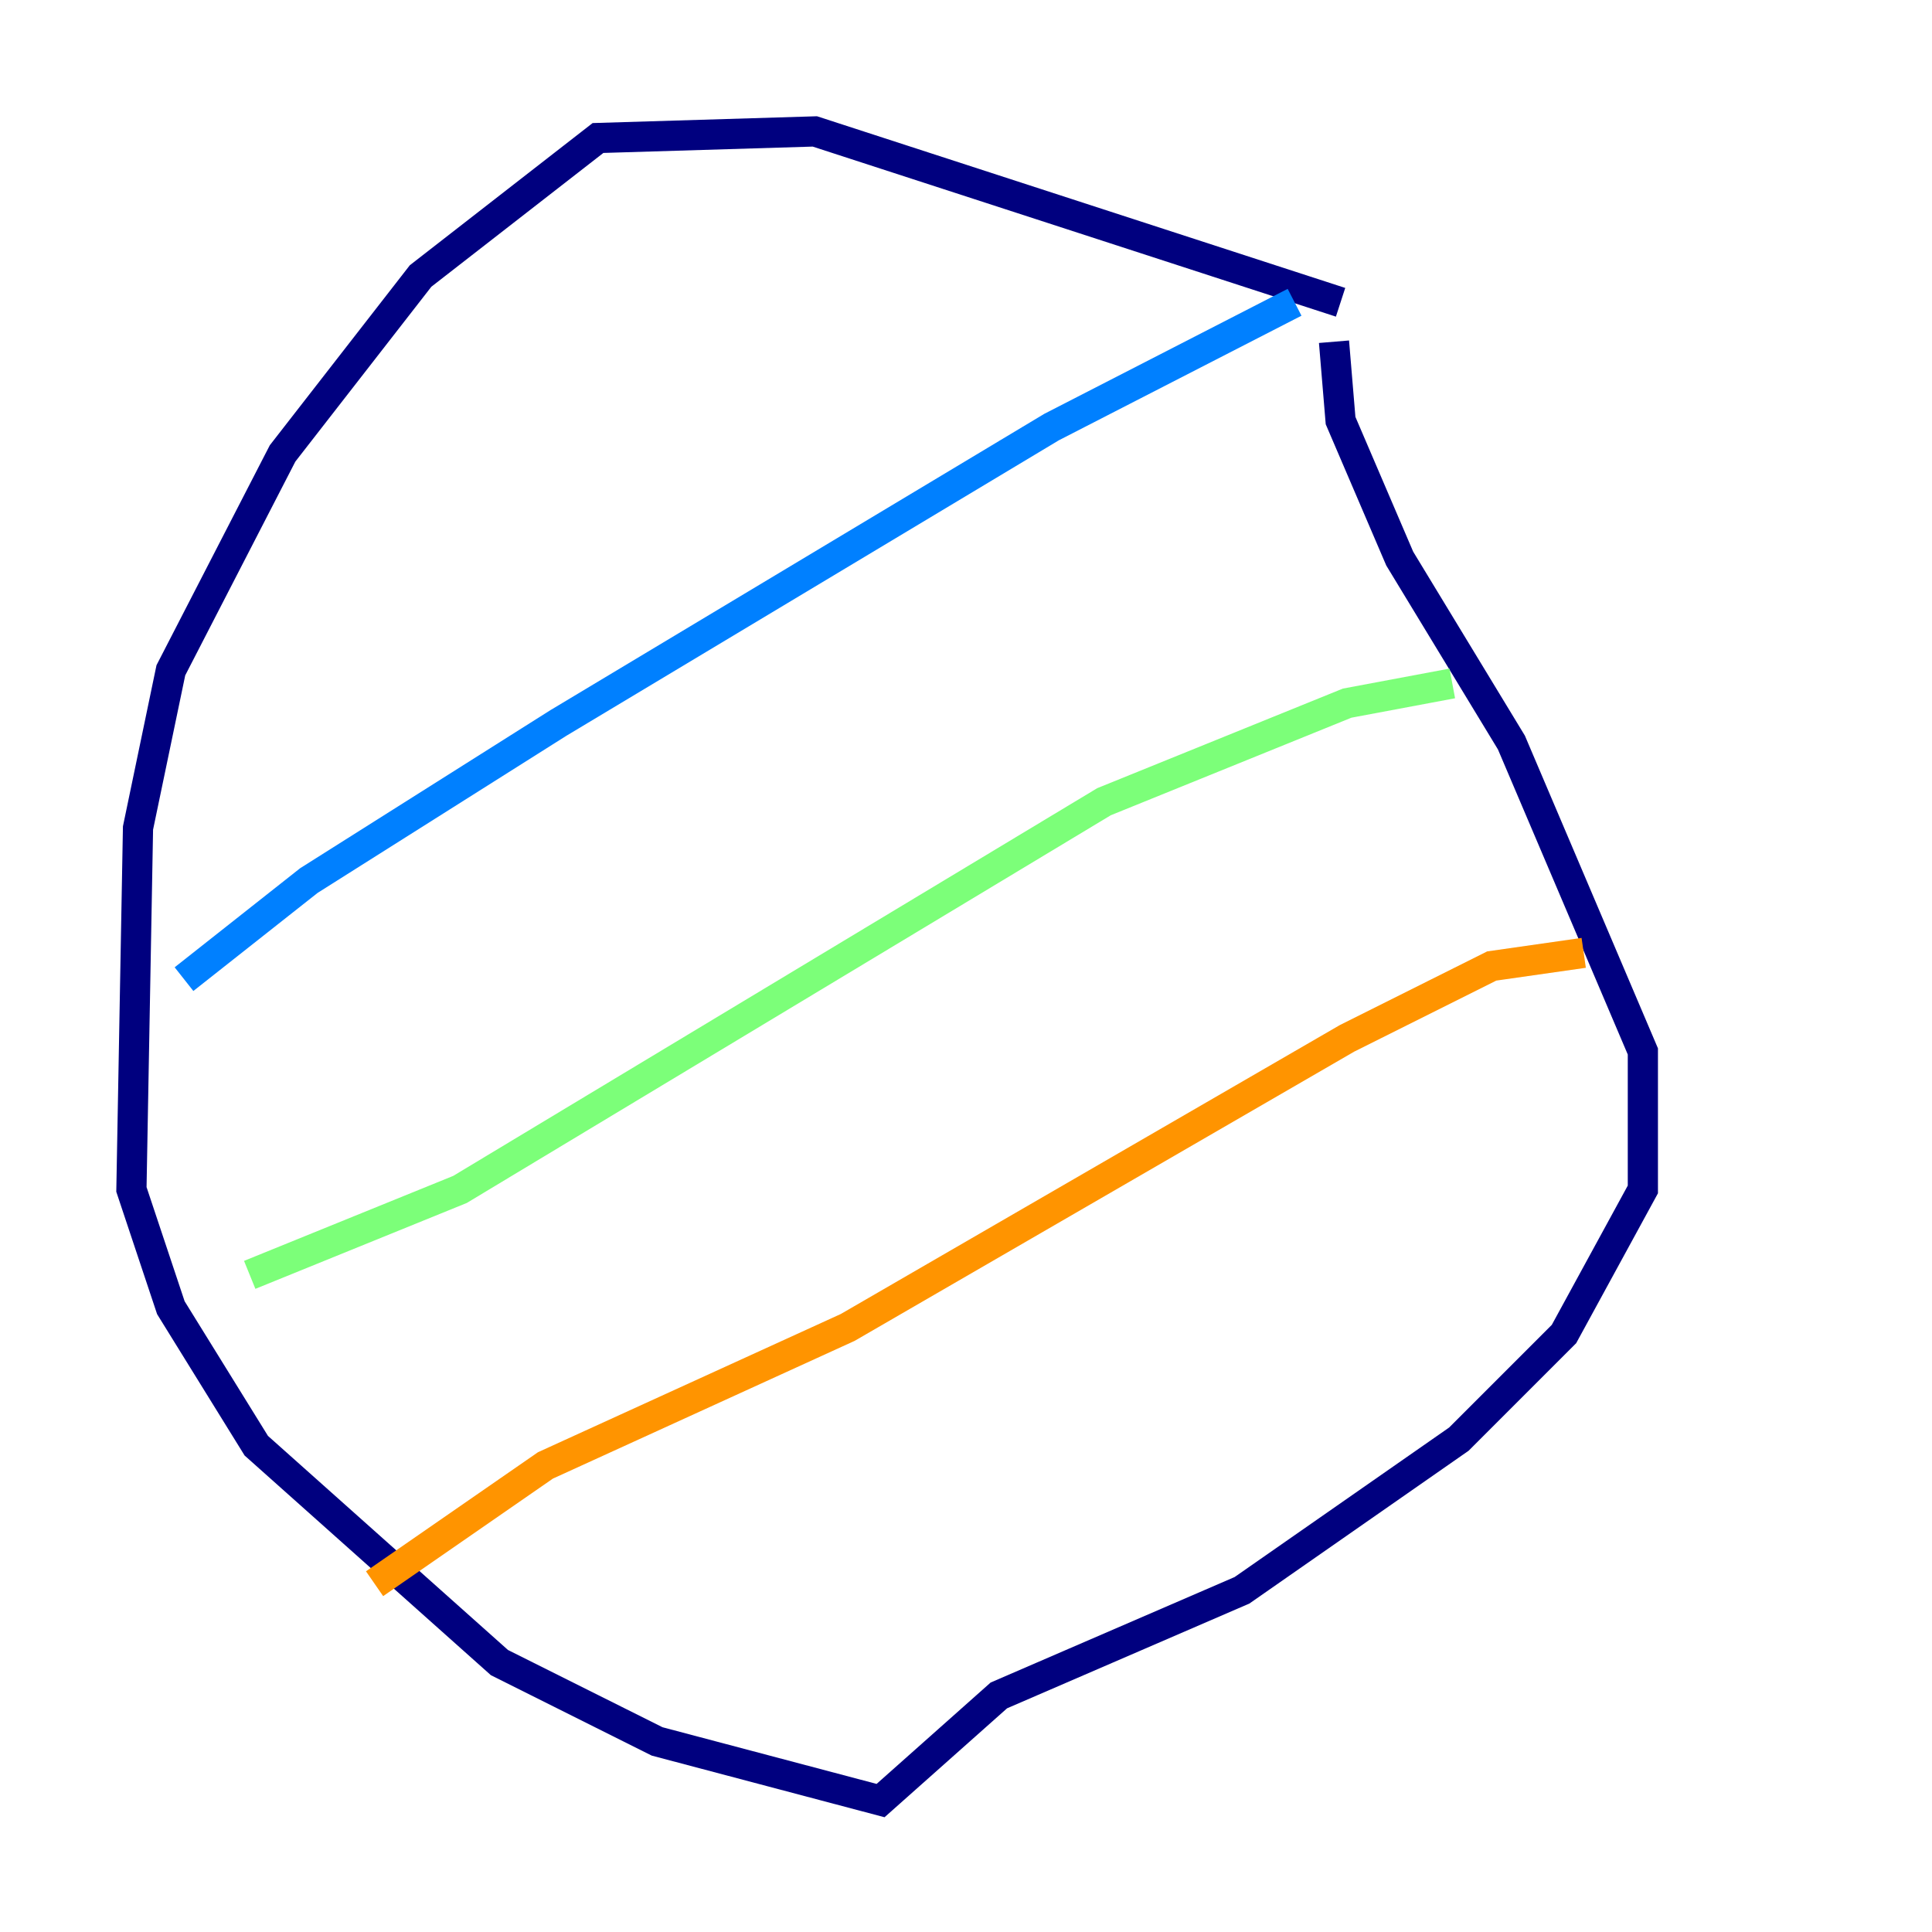 <?xml version="1.0" encoding="utf-8" ?>
<svg baseProfile="tiny" height="128" version="1.2" viewBox="0,0,128,128" width="128" xmlns="http://www.w3.org/2000/svg" xmlns:ev="http://www.w3.org/2001/xml-events" xmlns:xlink="http://www.w3.org/1999/xlink"><defs /><polyline fill="none" points="88.816,20.027 53.986,8.707 39.619,9.143 27.864,18.286 18.721,30.041 11.32,44.408 9.143,54.857 8.707,78.803 11.32,86.639 16.98,95.782 33.088,110.15 43.537,115.374 58.34,119.293 66.177,112.326 82.286,105.361 96.653,95.347 103.619,88.381 108.844,78.803 108.844,69.66 100.136,49.197 92.735,37.007 88.816,27.864 88.381,22.64" stroke="#00007f" stroke-width="2" /><polyline fill="none" points="85.769,20.027 69.66,28.299 37.007,47.891 20.463,58.34 12.191,64.871" stroke="#0080ff" stroke-width="2" /><polyline fill="none" points="96.218,45.279 89.252,46.585 73.143,53.116 30.476,78.803 16.544,84.463" stroke="#7cff79" stroke-width="2" /><polyline fill="none" points="104.925,63.129 98.83,64.0 89.252,68.789 56.163,87.946 36.136,97.088 24.816,104.925" stroke="#ff9400" stroke-width="2" /><polyline fill="none" points="75.755,14.803 75.755,14.803" stroke="#7f0000" stroke-width="2" /></svg>